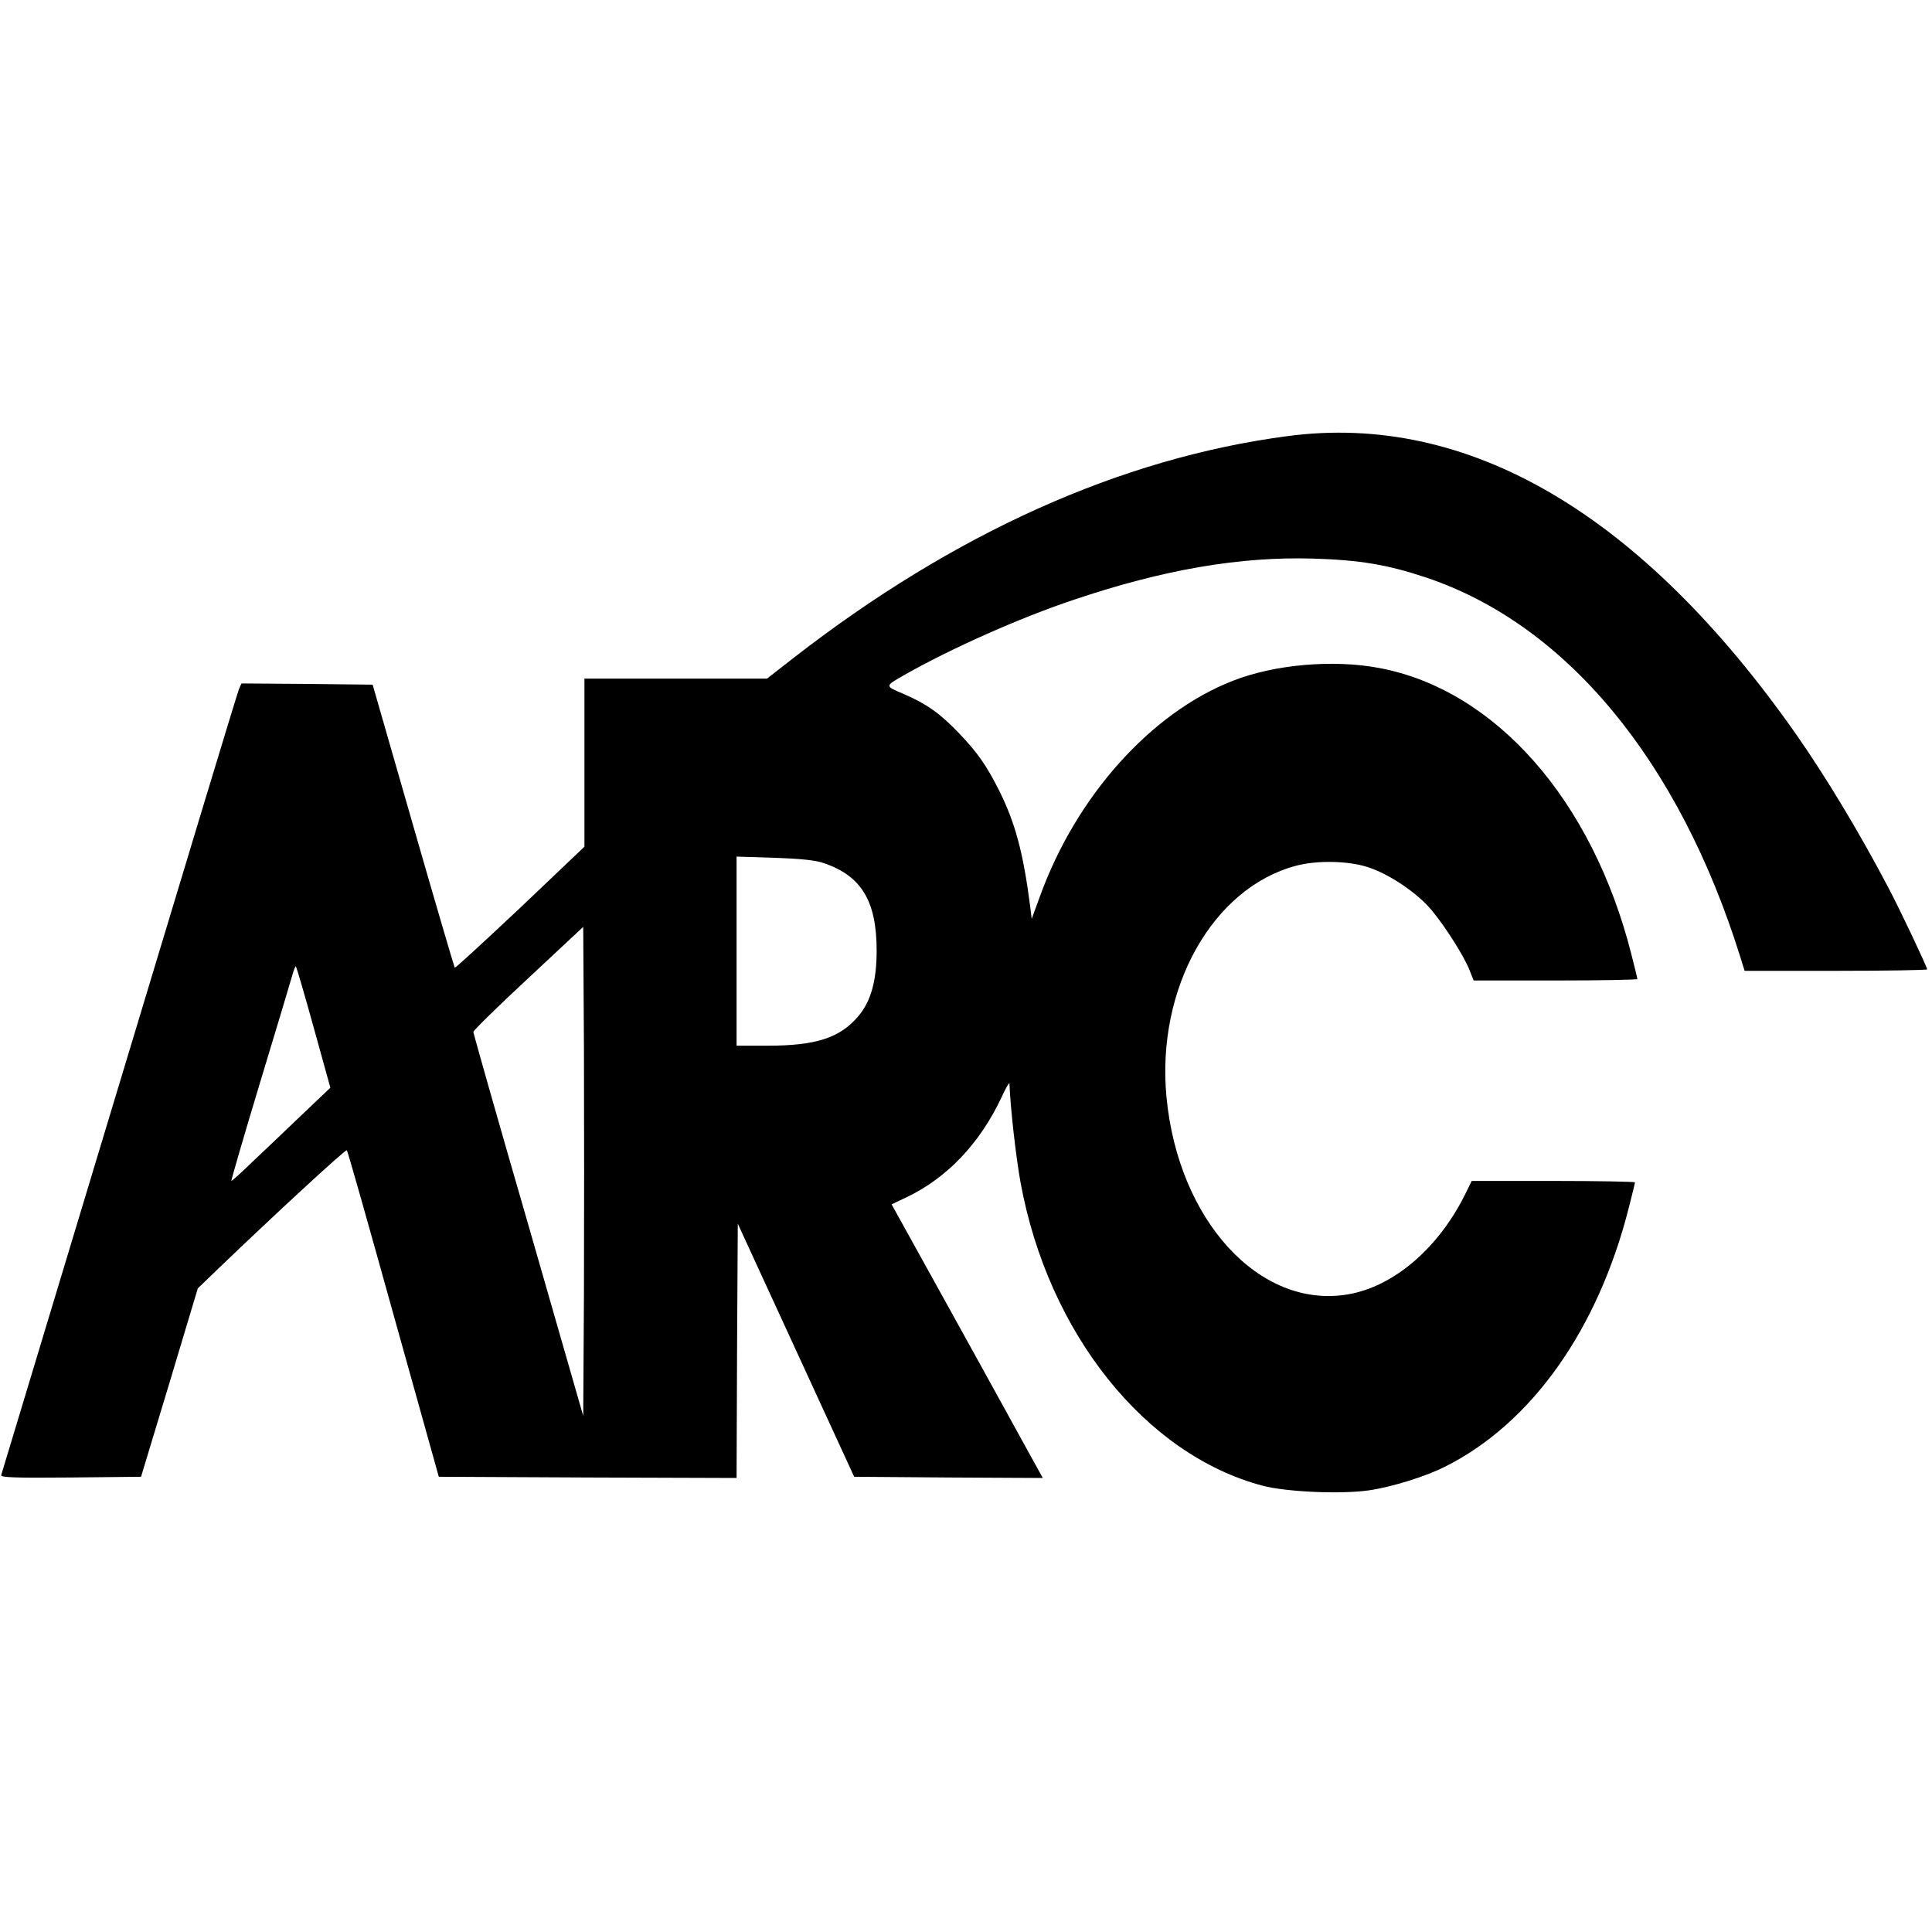 <?xml version="1.0" standalone="no"?>
<!DOCTYPE svg PUBLIC "-//W3C//DTD SVG 20010904//EN"
 "http://www.w3.org/TR/2001/REC-SVG-20010904/DTD/svg10.dtd">
<svg version="1.0" xmlns="http://www.w3.org/2000/svg"
 width="800pt" height="800pt" viewBox="0 0 800 800"
 preserveAspectRatio="xMidYMid meet">
<g transform="translate(0,800) scale(0.1,-0.1)"
fill="#000000" stroke="none">
<path d="M5330 6194 c-689 -91 -1380 -402 -2045 -919 l-109 -85 -378 0 -378 0
0 -348 0 -348 -266 -253 c-147 -138 -268 -250 -271 -248 -2 3 -80 267 -172
588 l-168 584 -272 3 -271 2 -10 -22 c-6 -13 -228 -747 -495 -1633 -267 -885
-488 -1616 -490 -1623 -4 -10 55 -12 287 -10 l292 3 118 390 117 390 83 80
c230 221 529 497 534 492 4 -3 90 -309 193 -679 l188 -673 616 -3 617 -2 2
527 3 526 241 -524 241 -524 391 -3 390 -2 -117 212 c-64 117 -182 330 -261
473 -79 143 -167 302 -196 354 l-52 94 61 29 c167 79 304 223 393 412 18 39
33 66 34 60 3 -95 27 -308 46 -411 114 -623 516 -1126 1002 -1255 99 -26 326
-36 442 -19 94 14 233 57 312 97 359 179 635 568 763 1075 14 54 25 100 25
103 0 3 -152 6 -338 6 l-338 0 -23 -47 c-111 -229 -299 -391 -491 -423 -365
-61 -702 307 -750 819 -42 449 191 864 536 956 86 23 214 21 296 -5 87 -27
207 -107 267 -180 57 -69 133 -189 156 -247 l17 -43 339 0 c186 0 339 3 339 6
0 3 -11 49 -25 103 -162 639 -564 1095 -1044 1185 -190 36 -433 15 -606 -53
-339 -132 -649 -478 -799 -893 l-34 -93 -6 50 c-29 225 -62 347 -128 480 -54
107 -89 157 -167 239 -80 83 -132 120 -228 162 -80 34 -80 32 -2 77 193 110
482 239 704 313 373 126 690 180 994 171 192 -6 306 -25 465 -78 581 -194
1048 -758 1302 -1571 l18 -58 378 0 c208 0 378 3 378 6 0 9 -115 253 -161 339
-117 223 -257 456 -380 632 -641 915 -1359 1337 -2109 1237z m-1916 -1769
c154 -53 216 -158 216 -361 0 -126 -24 -211 -76 -272 -76 -90 -176 -122 -376
-122 l-128 0 0 391 0 392 158 -5 c112 -4 171 -10 206 -23z m-996 -1782 l-3
-506 -227 790 c-126 434 -228 795 -228 800 0 6 102 106 228 223 l227 212 3
-506 c1 -278 1 -734 0 -1013z m-1119 1102 l69 -249 -121 -115 c-67 -64 -158
-151 -203 -193 -44 -43 -83 -78 -86 -78 -2 0 51 183 119 408 68 224 128 424
134 446 6 21 12 36 14 34 3 -2 36 -116 74 -253z"/>
</g>
</svg>
